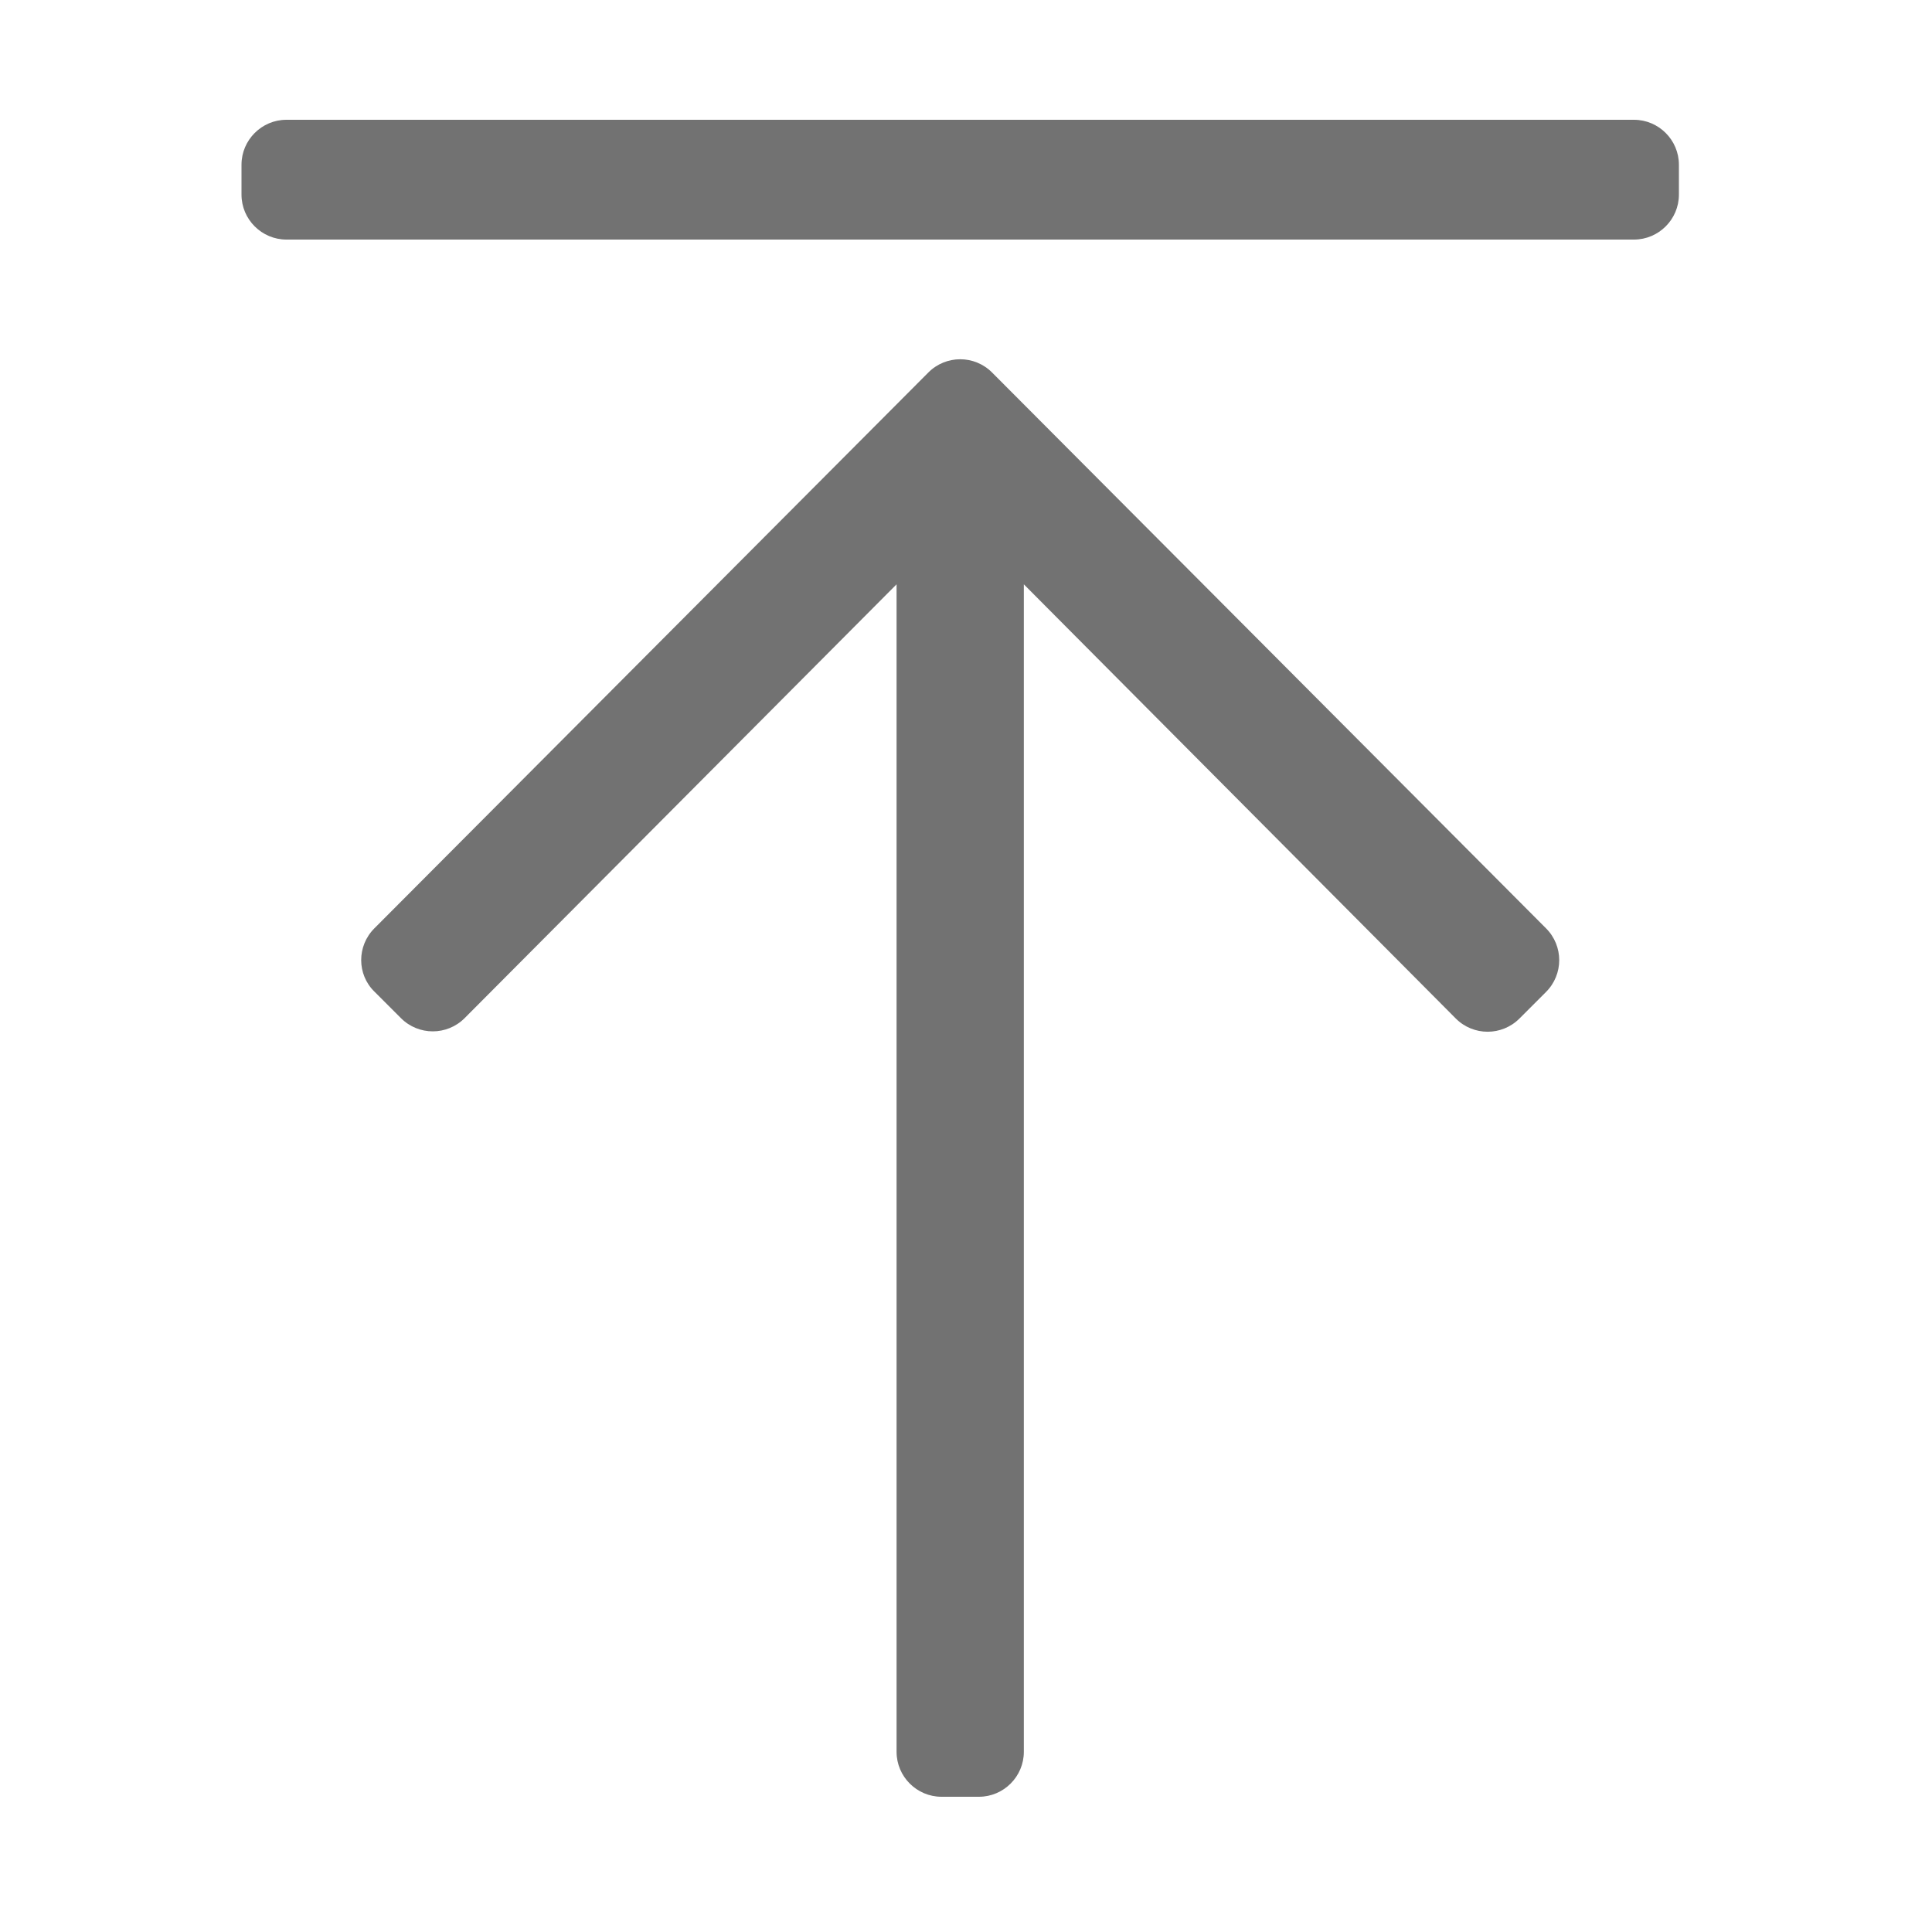 ﻿<?xml version='1.0' encoding='UTF-8'?>
<svg viewBox="-4 0 32 32" xmlns="http://www.w3.org/2000/svg">
  <g transform="matrix(0.062, 0, 0, 0.062, 0, 0)">
    <path d="M35.5, 248L183.5, 99.5C188.2, 94.8 195.8, 94.8 200.5, 99.5L348.5, 248C353.2, 252.7 353.2, 260.3 348.5, 265L341.4, 272.1C336.7, 276.8 329.1, 276.8 324.4, 272.1L209, 156.1L209, 468C209, 474.6 203.6, 480 197, 480L187, 480C180.4, 480 175, 474.6 175, 468L175, 156.1L59.6, 272C54.9, 276.7 47.3, 276.7 42.6, 272L35.5, 264.9C30.8, 260.3 30.8, 252.7 35.5, 248zM0, 44L0, 52C0, 58.6 5.4, 64 12, 64L372, 64C378.6, 64 384, 58.6 384, 52L384, 44C384, 37.4 378.6, 32 372, 32L12, 32C5.4, 32 0, 37.4 0, 44z" fill="#727272" fill-opacity="1" class="Black" />
  </g>
</svg>